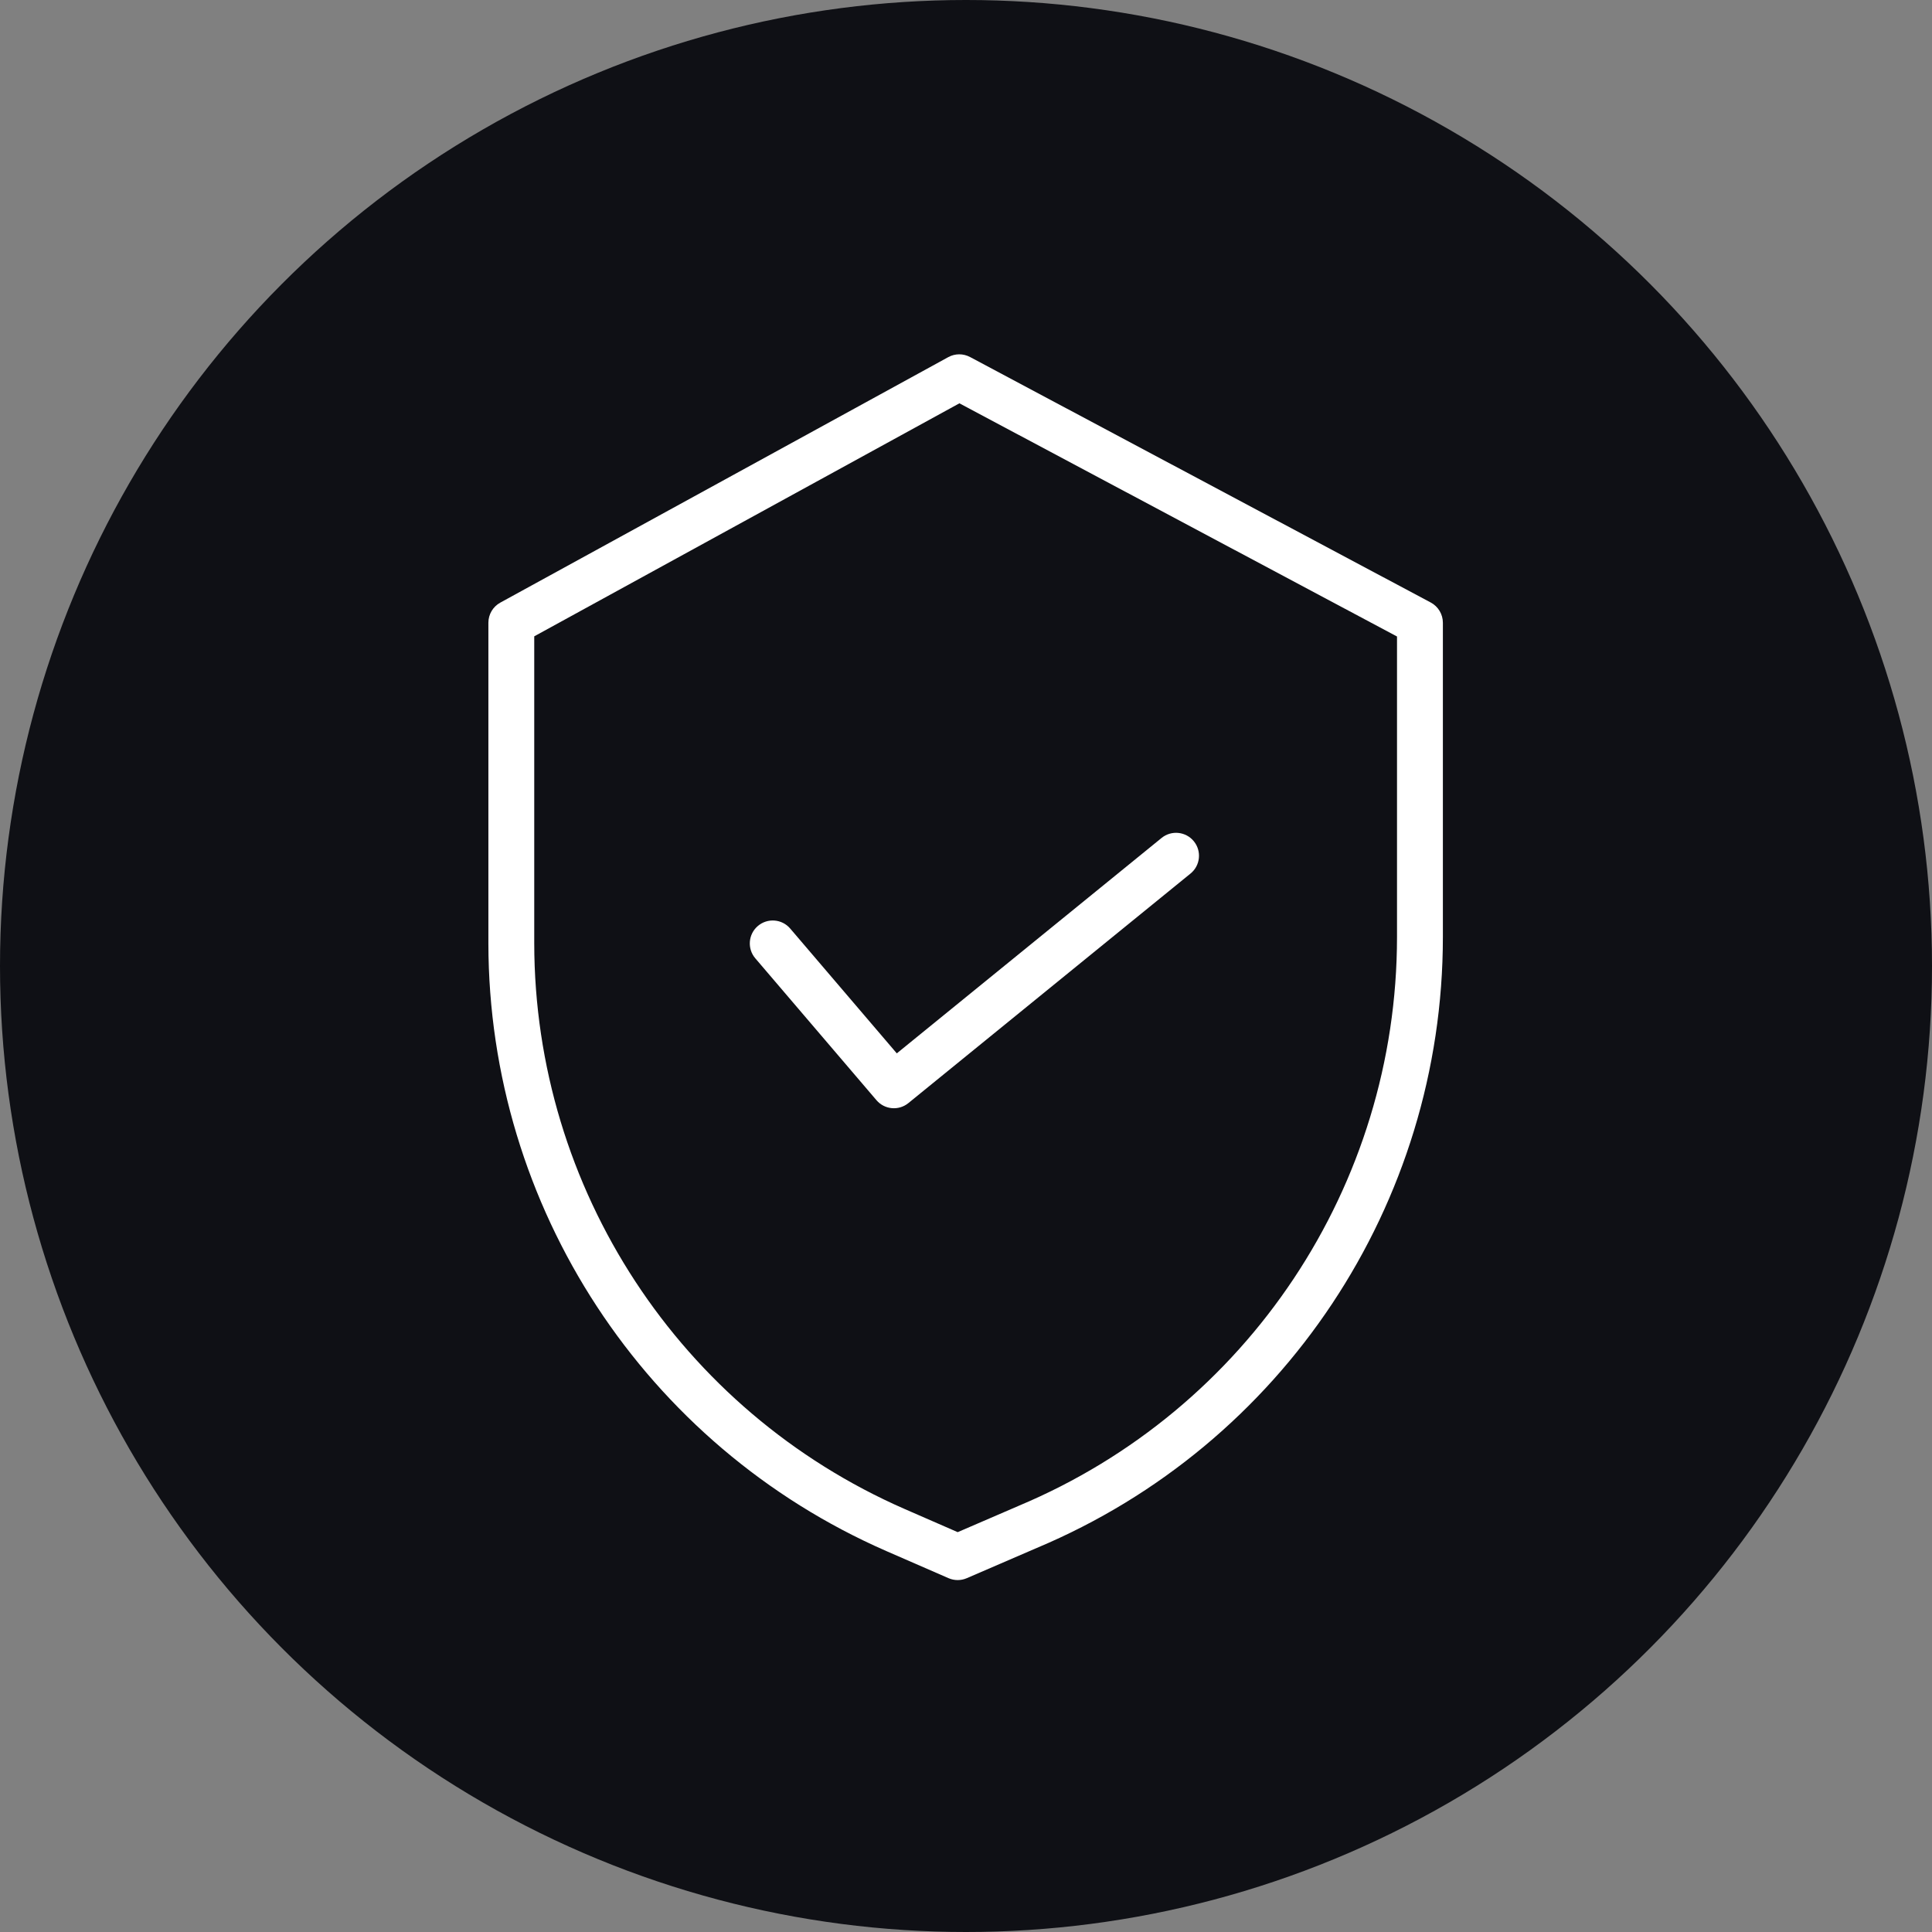<?xml version="1.0" encoding="UTF-8"?> <svg xmlns="http://www.w3.org/2000/svg" width="807" height="807" viewBox="0 0 807 807" fill="none"><rect x="0" y="0" width="807" height="807" fill="#808080" stroke="none"/> <circle cx="403.5" cy="403.5" r="403.5" fill="#0F1015"></circle> <path d="M597.621 251.666L405.189 149.128C402.334 147.605 398.913 147.626 396.079 149.182L208.972 251.719C205.903 253.403 204 256.622 204 260.123V394.064C204.112 504.166 269.345 603.774 370.226 647.885L396.197 659.203C398.624 660.261 401.388 660.266 403.82 659.213L433.085 646.575C535.836 603.422 602.684 502.851 602.694 391.407V260.123C602.694 256.584 600.743 253.329 597.621 251.666V251.666ZM583.534 391.407C583.513 495.169 521.257 588.795 425.584 628.949L425.52 628.981L400.035 639.983L377.892 630.323C283.988 589.265 223.262 496.554 223.155 394.064V265.796L400.746 168.465L583.534 265.865V391.407Z" fill="white"></path> <path d="M330.066 387.851C326.629 383.826 320.582 383.35 316.557 386.788C312.531 390.22 312.055 396.271 315.493 400.292L366.099 459.553C369.477 463.509 375.396 464.049 379.426 460.767L497.286 364.879C501.392 361.543 502.012 355.508 498.671 351.402C495.335 347.301 489.299 346.676 485.193 350.017L374.594 439.992L330.066 387.851Z" fill="white"></path> </svg> 